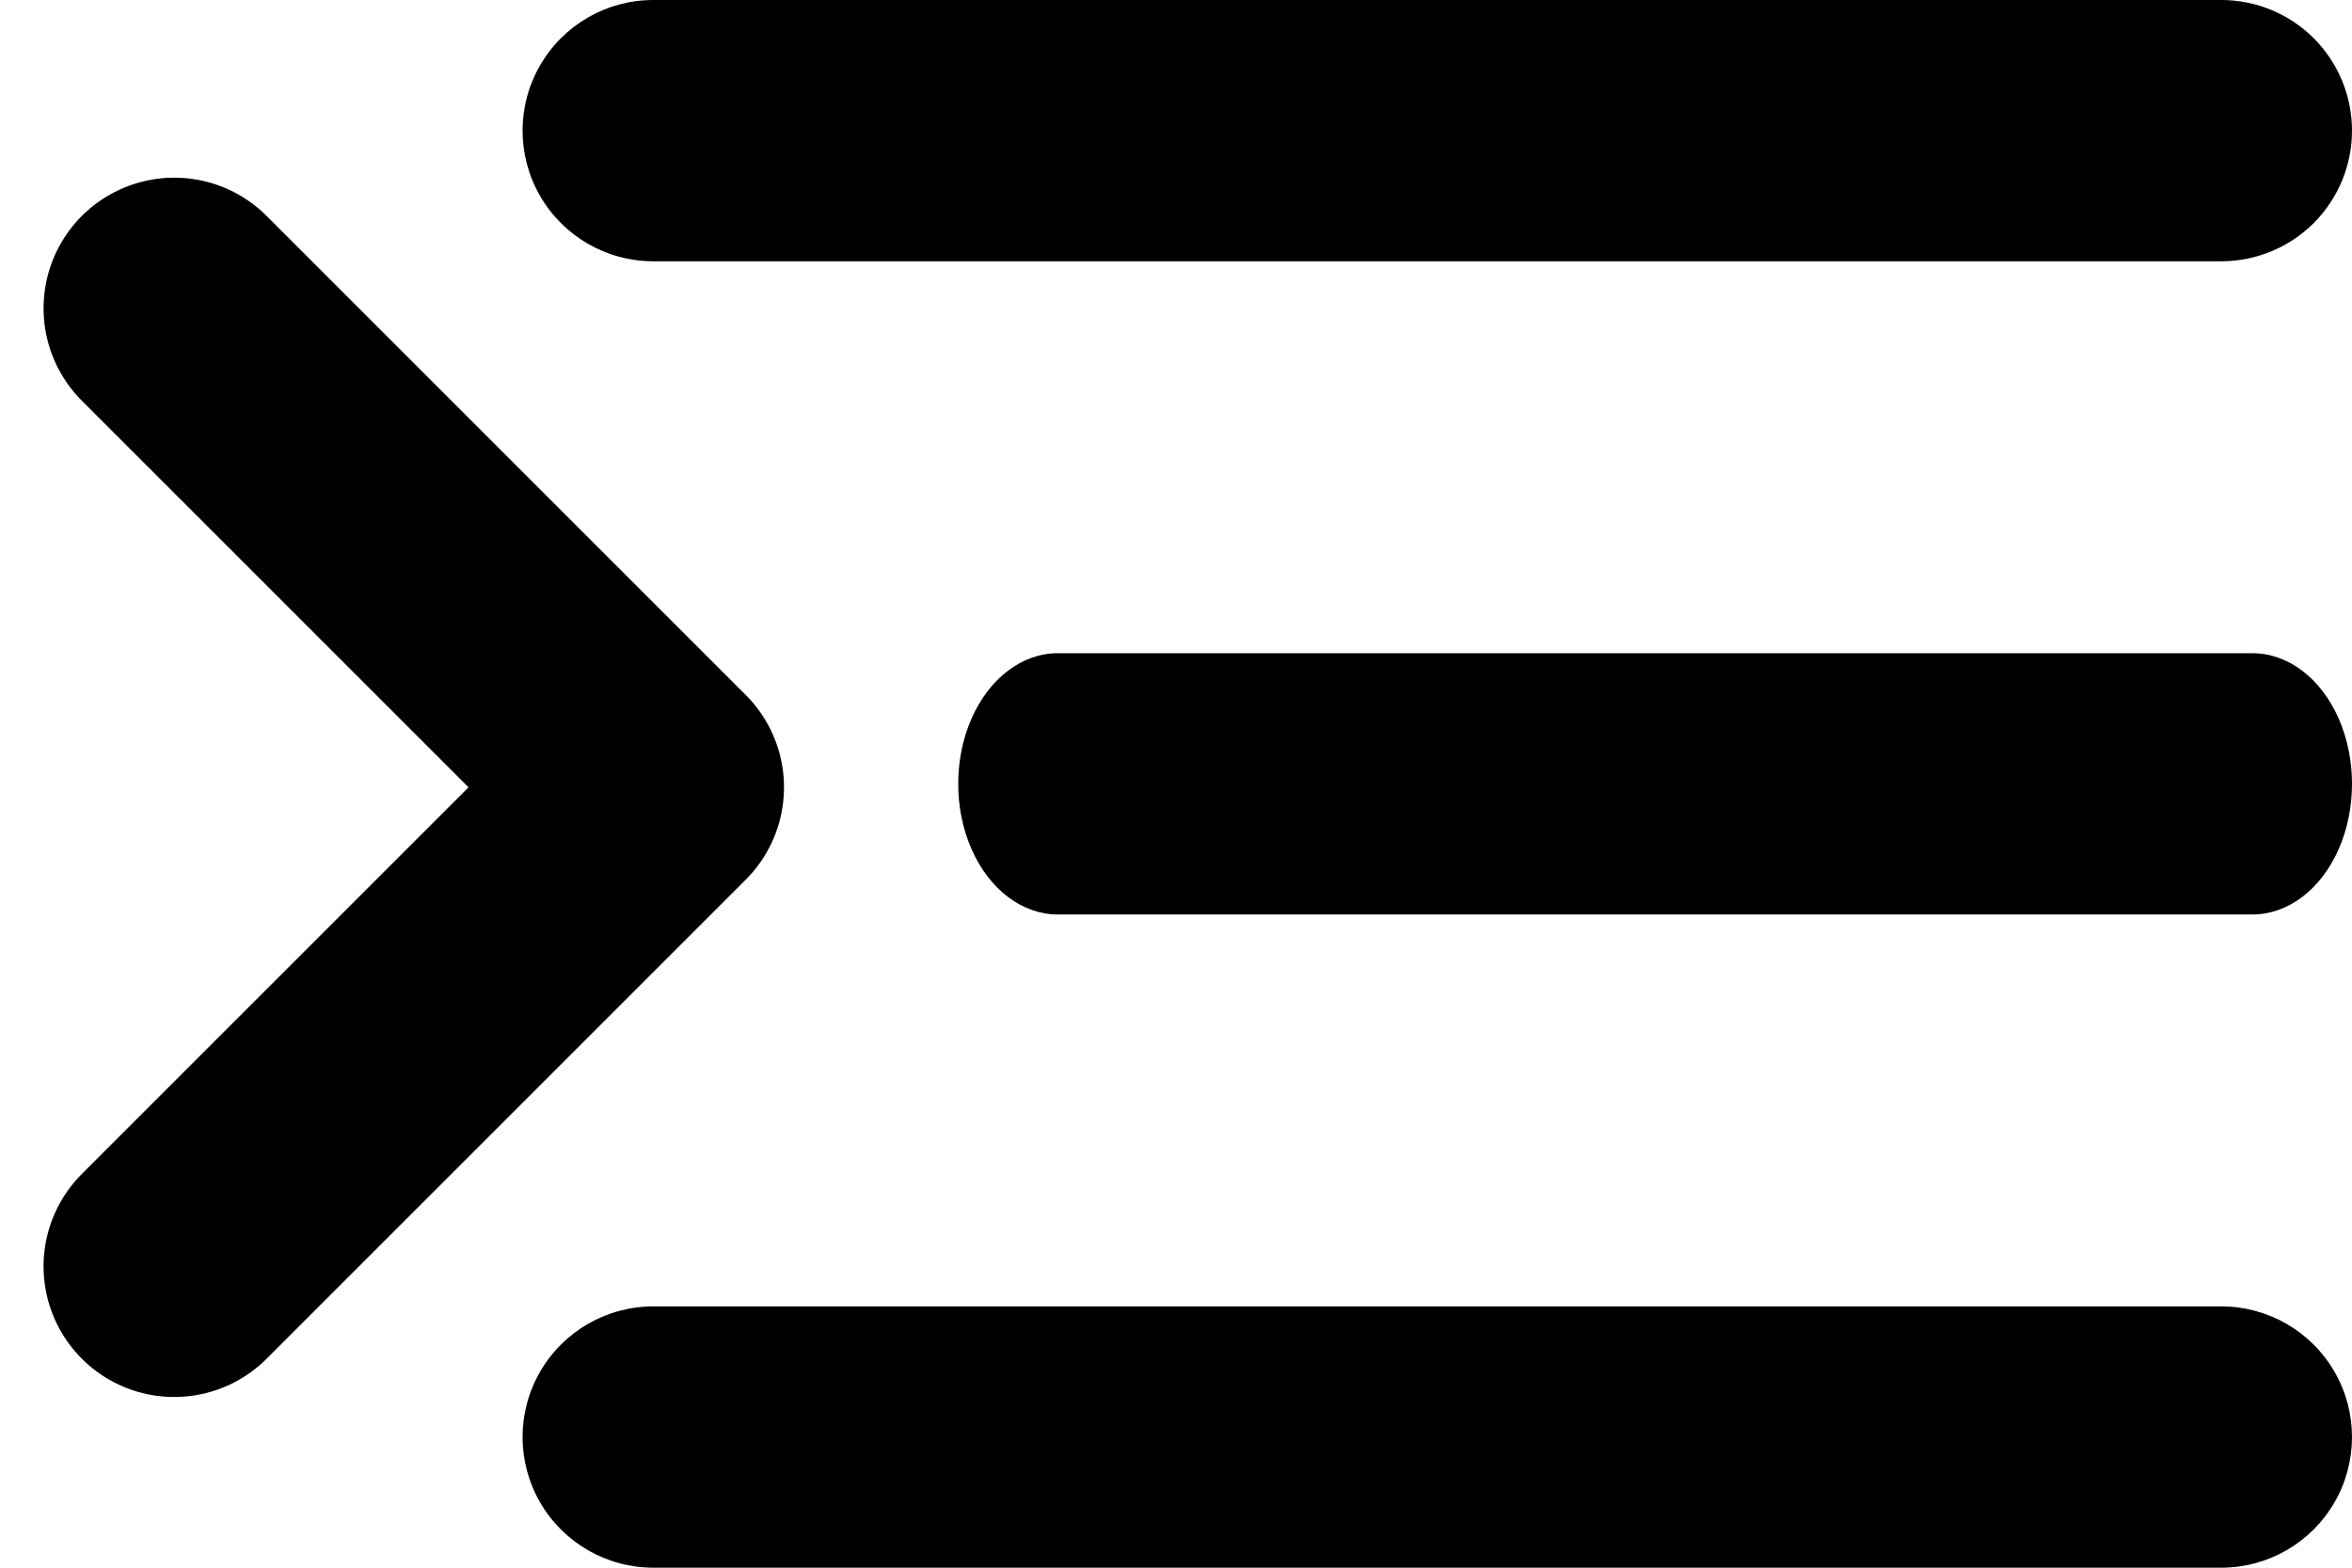 <svg width="27" height="18" viewBox="0 0 27 18" fill="none" xmlns="http://www.w3.org/2000/svg">
<path d="M27 1.5C27 1.898 26.842 2.279 26.561 2.561C26.279 2.842 25.898 3 25.5 3H7.499C6.963 3 6.468 2.714 6.2 2.25C5.932 1.786 5.932 1.214 6.2 0.75C6.468 0.286 6.963 0 7.499 0H25.5C25.898 0 26.279 0.158 26.561 0.439C26.842 0.721 27 1.102 27 1.5V1.5Z" fill="black"/>
<path d="M12.143 7.5H25.857C26.265 7.5 26.643 7.786 26.847 8.25C27.051 8.714 27.051 9.286 26.847 9.75C26.643 10.214 26.265 10.5 25.857 10.5H12.143C11.735 10.5 11.357 10.214 11.153 9.75C10.949 9.286 10.949 8.714 11.153 8.25C11.357 7.786 11.735 7.5 12.143 7.5Z" fill="black"/>
<path d="M2 3.54L7.5 9.04L2 14.54" stroke="black" stroke-width="3" stroke-linecap="round" stroke-linejoin="round"/>
<path d="M7.499 15H25.5C26.036 15 26.531 15.286 26.799 15.75C27.067 16.214 27.067 16.786 26.799 17.25C26.531 17.714 26.036 18 25.5 18H7.499C6.963 18 6.468 17.714 6.2 17.25C5.932 16.786 5.932 16.214 6.2 15.75C6.468 15.286 6.963 15 7.499 15Z" fill="black"/>
</svg>
